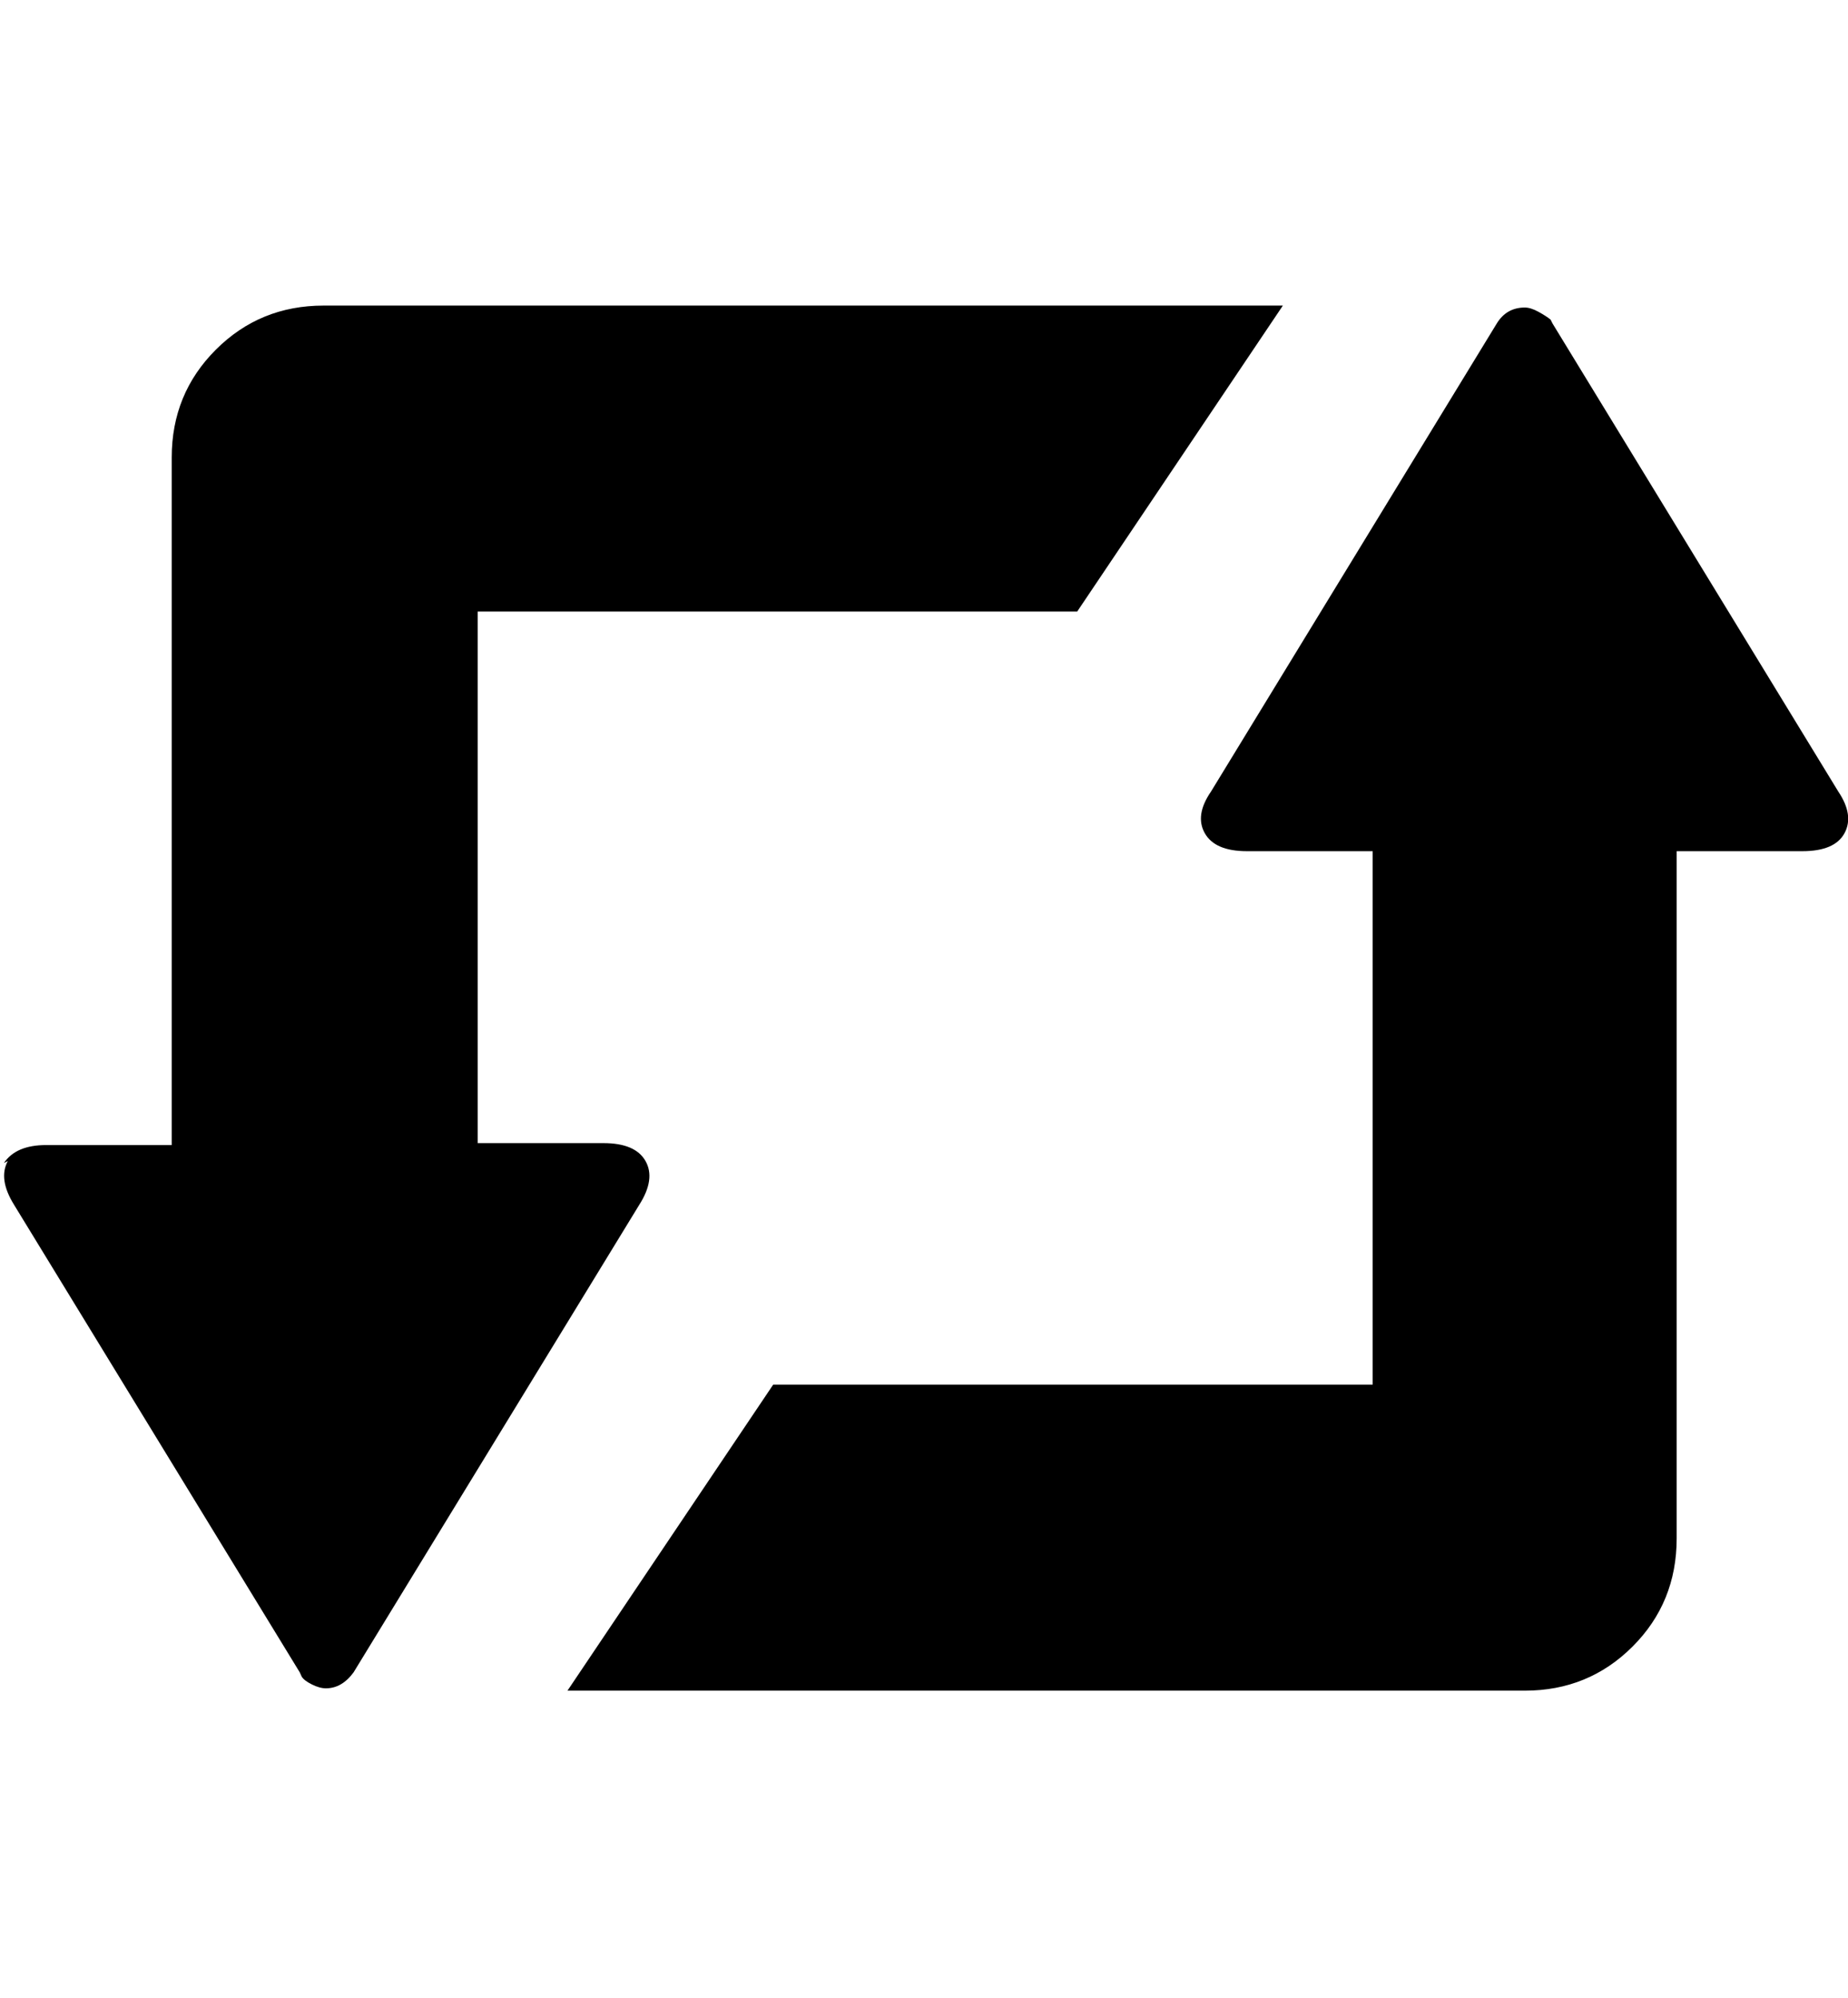 <svg height="512" width="473.5" xmlns="http://www.w3.org/2000/svg"><path d="m1 298q3.1-4.6 10.8-4.6h32.2v-176.2q0-16.3 11.3-27.6t27.6-11.3h245.8l-52.7 78.4h-153.6v136.2h32.2q8.2 0 10.8 4.6t-1.6 11.2l-73.2 119.8q-3 4.1-7.1 4.1-1.6 0-3.6-1t-2.6-2l-0.5-1.1-73.2-119.8q-4.1-6.6-1.6-11.2z m144.4 135.2l52.7-78.4h153.6v-136.7h-32.2q-8.2 0-10.8-4.6t1.6-10.7l73.2-119.9q2.5-4.1 7.2-4.1 1.5 0 3.5 1.1t3.1 2l0.5 1 73.2 119.9q4.1 6.1 1.6 10.7t-10.8 4.6h-32.2v176.1q0 16.4-11.3 27.7t-27.6 11.3h-245.3z" /></svg>
